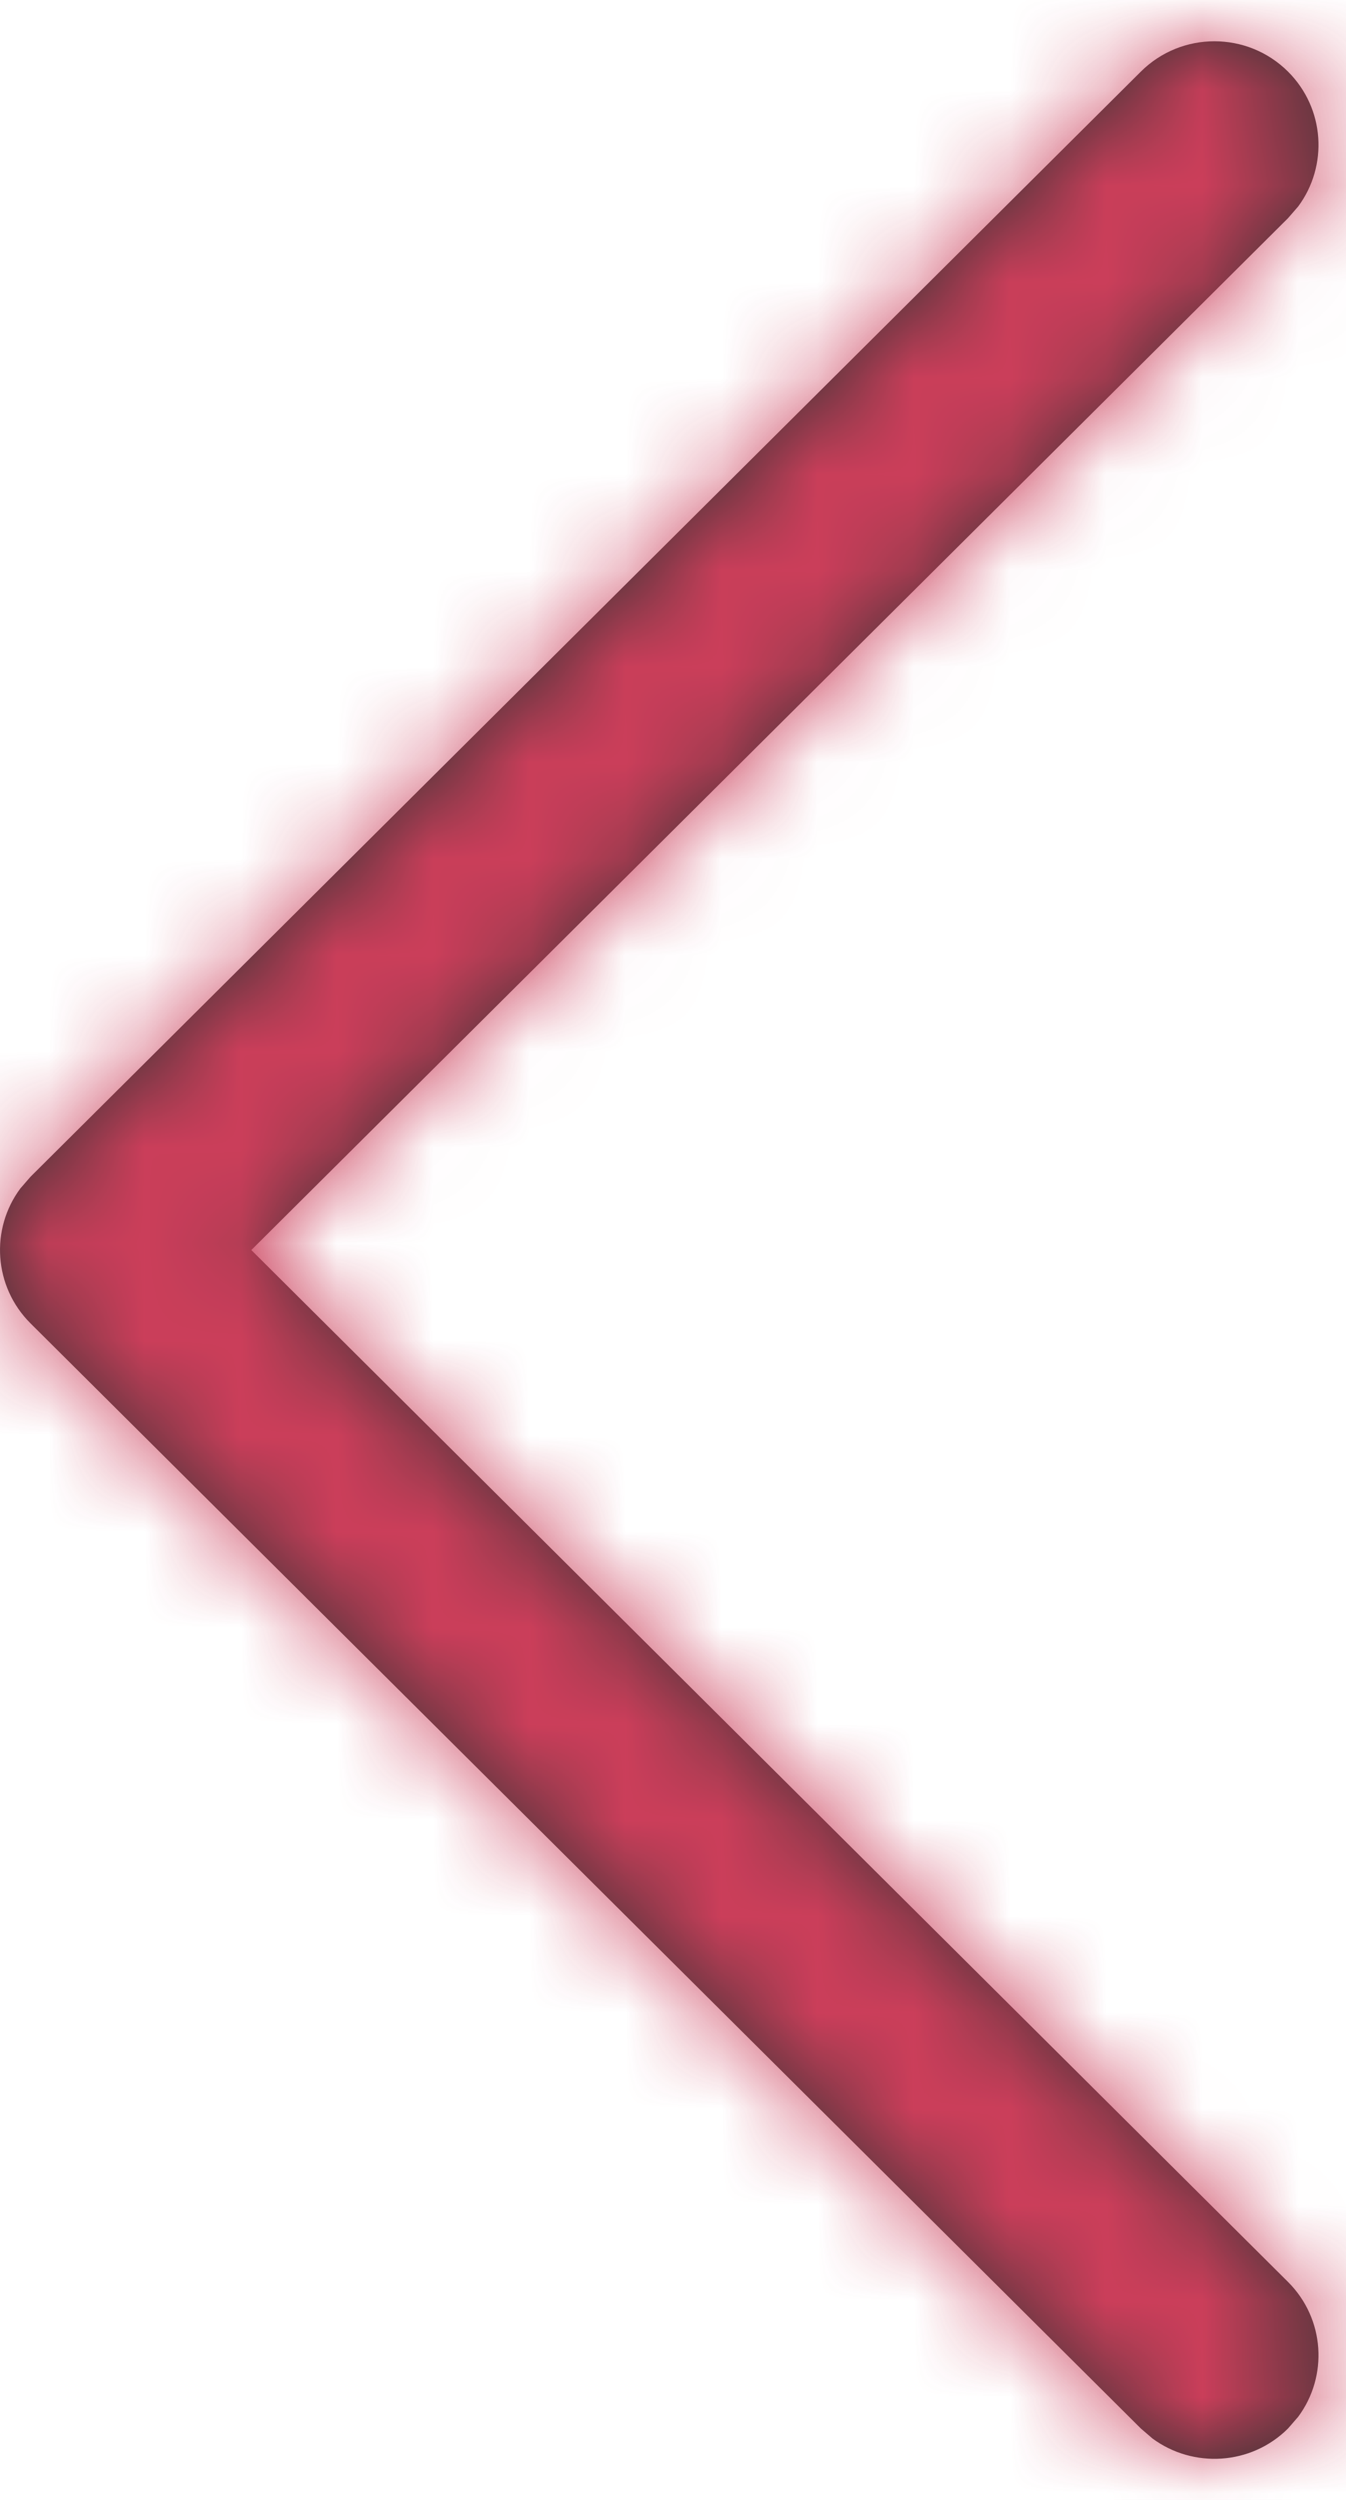 <svg height="26" viewBox="0 0 14 26" width="14" xmlns="http://www.w3.org/2000/svg" xmlns:xlink="http://www.w3.org/1999/xlink"><defs><path id="a" d="m11.866.316c.423-.421 1.108-.421 1.531 0 .384.383.419.981.105 1.403l-.105.121-10.783 10.732 10.783 10.732c.384.383.419.981.105 1.403l-.105.121c-.384.383-.986.417-1.41.104l-.121-.104-11.549-11.494c-.384-.383-.419-.981-.105-1.403l.105-.121z"/><mask id="b" fill="#fff"><use fill="#fff" fill-rule="evenodd" xlink:href="#a"/></mask></defs><g fill="none" fill-rule="evenodd" opacity=".8" transform="translate(0 .429)"><use fill="#000" fill-rule="nonzero" xlink:href="#a"/><g fill="#be0e31" mask="url(#b)"><path d="m0 0h32v32h-32z" transform="translate(-9.143 -3.429)"/></g></g></svg>